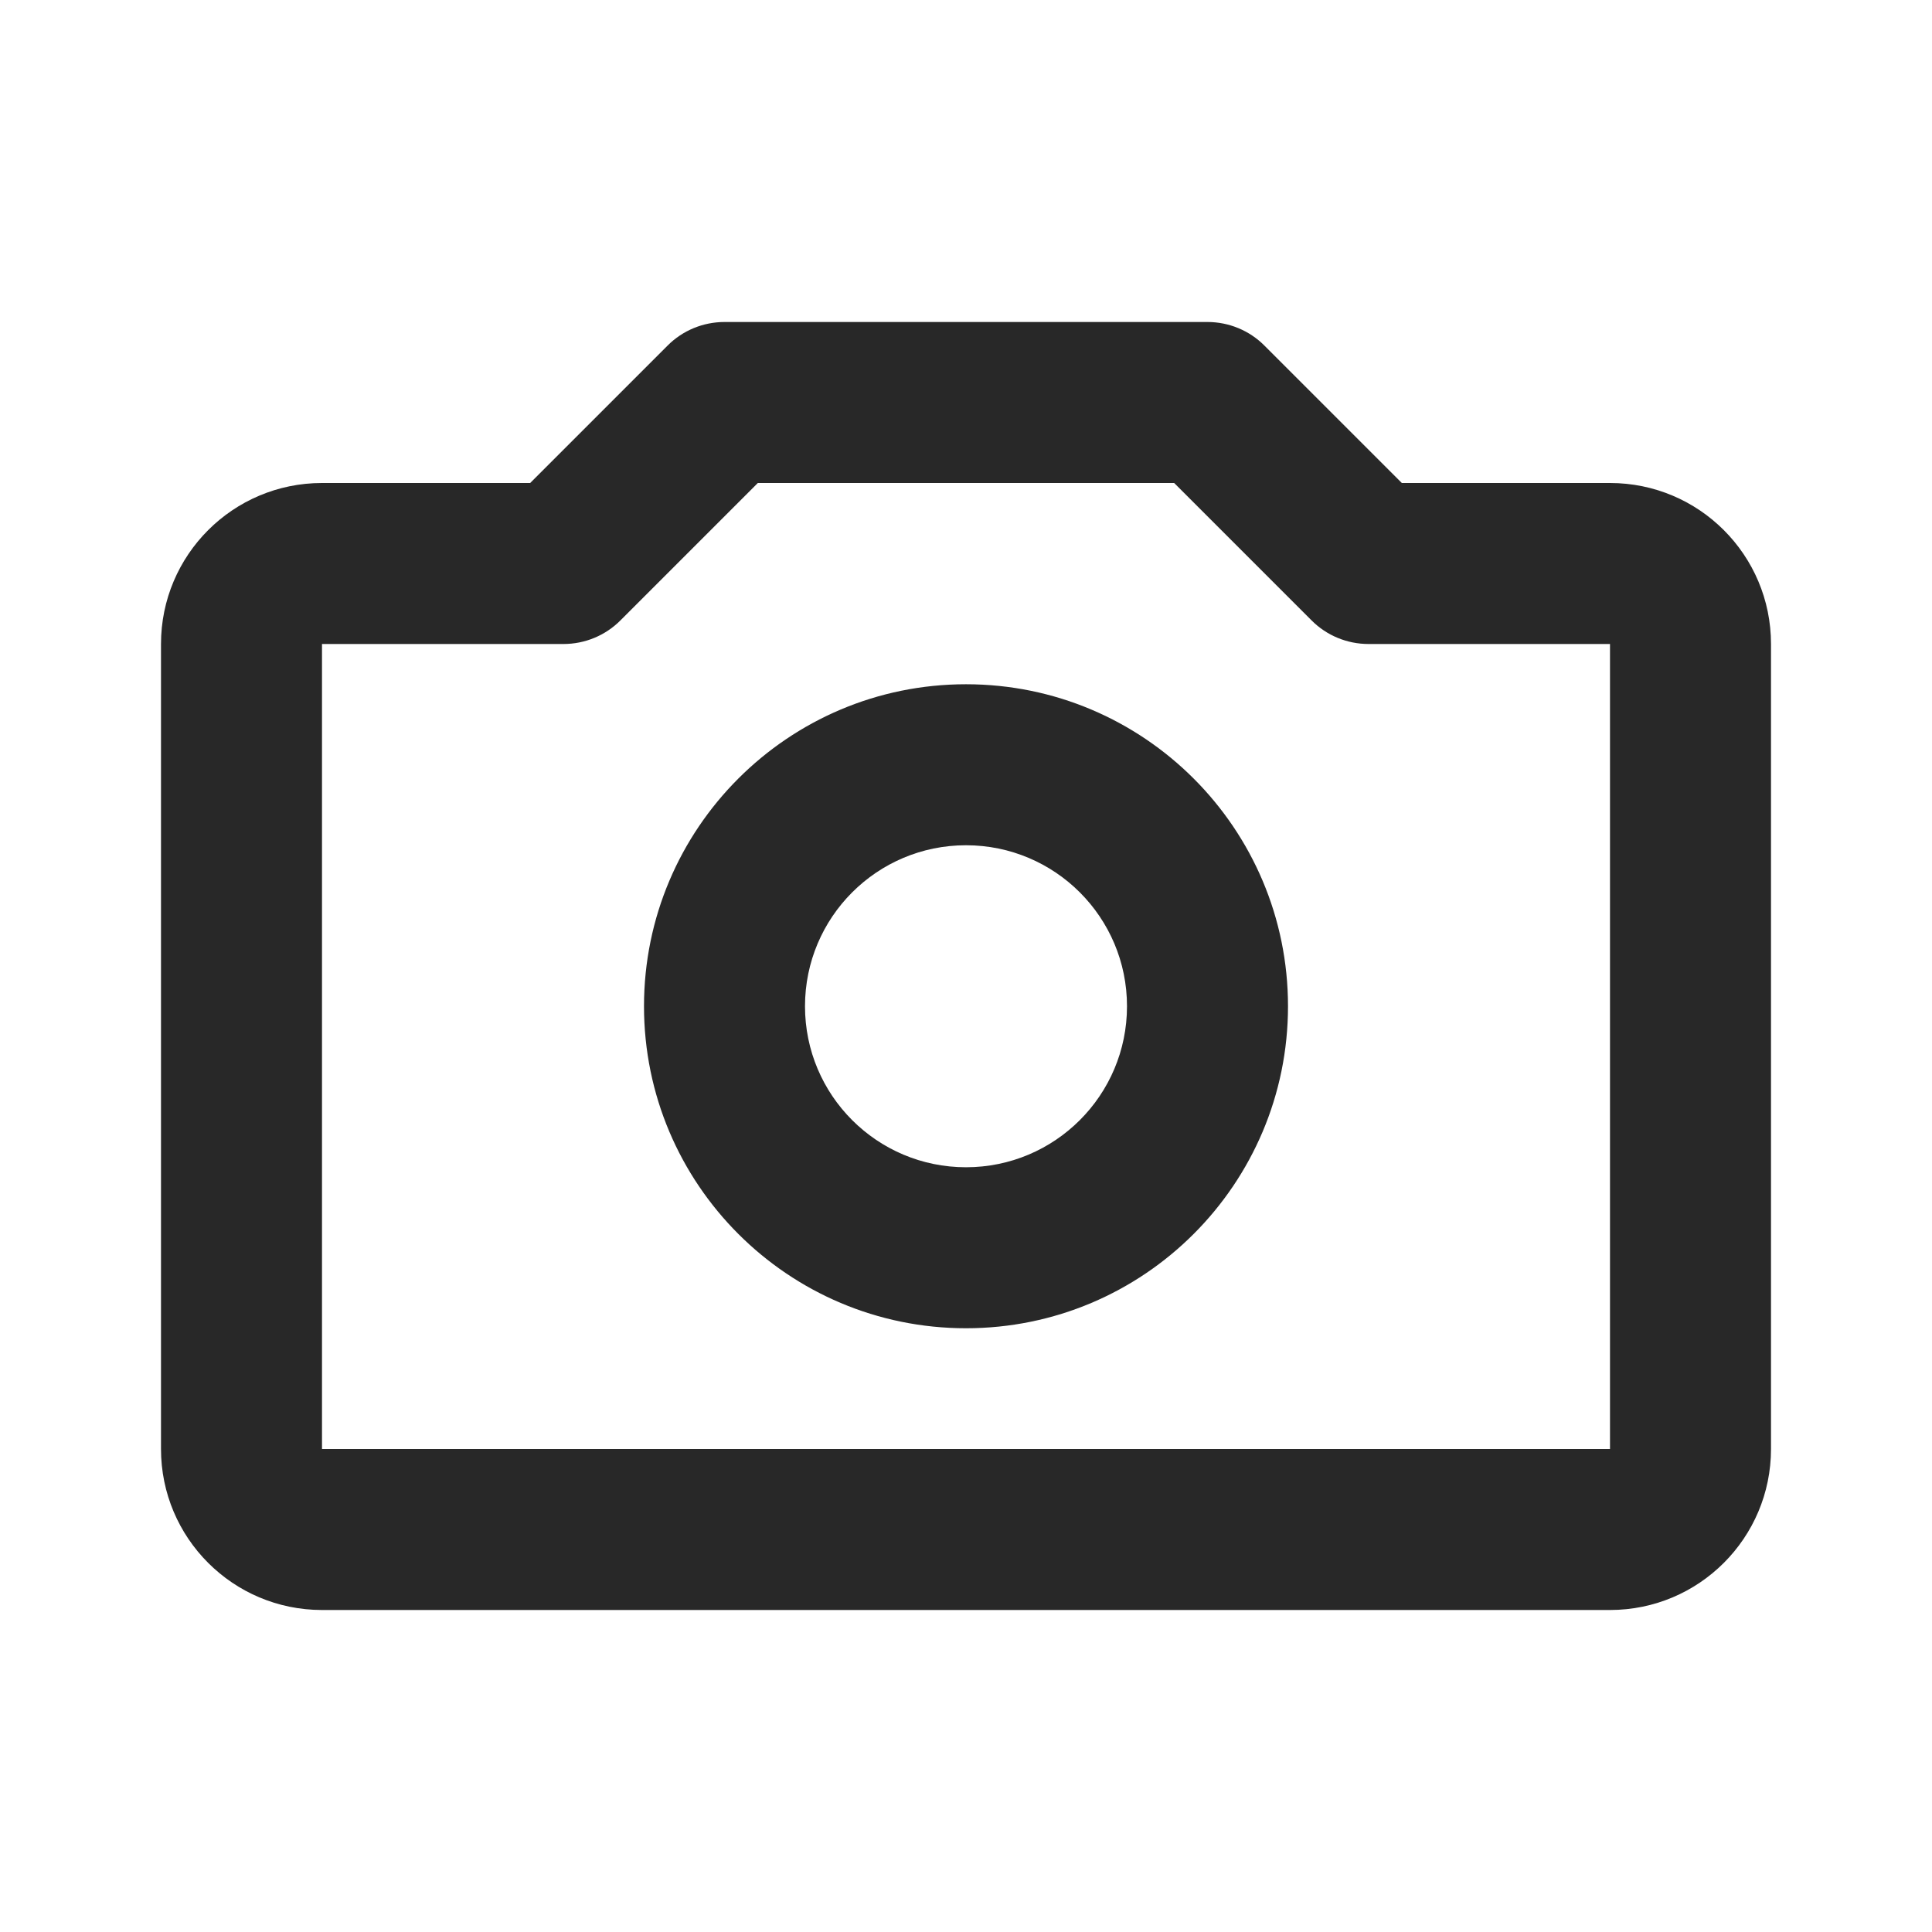 <svg width="24" height="24" viewBox="0 0 24 24" fill="none" xmlns="http://www.w3.org/2000/svg">
<path fill-rule="evenodd" clip-rule="evenodd" d="M8.293 4.293C8.48 4.105 8.735 4 9 4H15C15.265 4 15.52 4.105 15.707 4.293L17.414 6H20C21.105 6 22 6.895 22 8V18C22 19.105 21.105 20 20 20H4C2.895 20 2 19.105 2 18V8C2 6.895 2.895 6 4 6H6.586L8.293 4.293ZM9.414 6L7.707 7.707C7.52 7.895 7.265 8 7 8L4 8V18H20V8H17C16.735 8 16.48 7.895 16.293 7.707L14.586 6H9.414ZM12 10.5C10.895 10.5 10 11.395 10 12.5C10 13.605 10.895 14.5 12 14.5C13.105 14.5 14 13.605 14 12.5C14 11.395 13.105 10.5 12 10.5ZM8 12.5C8 10.291 9.791 8.5 12 8.5C14.209 8.5 16 10.291 16 12.5C16 14.709 14.209 16.5 12 16.5C9.791 16.5 8 14.709 8 12.5Z" fill="#282828"/>
</svg>
